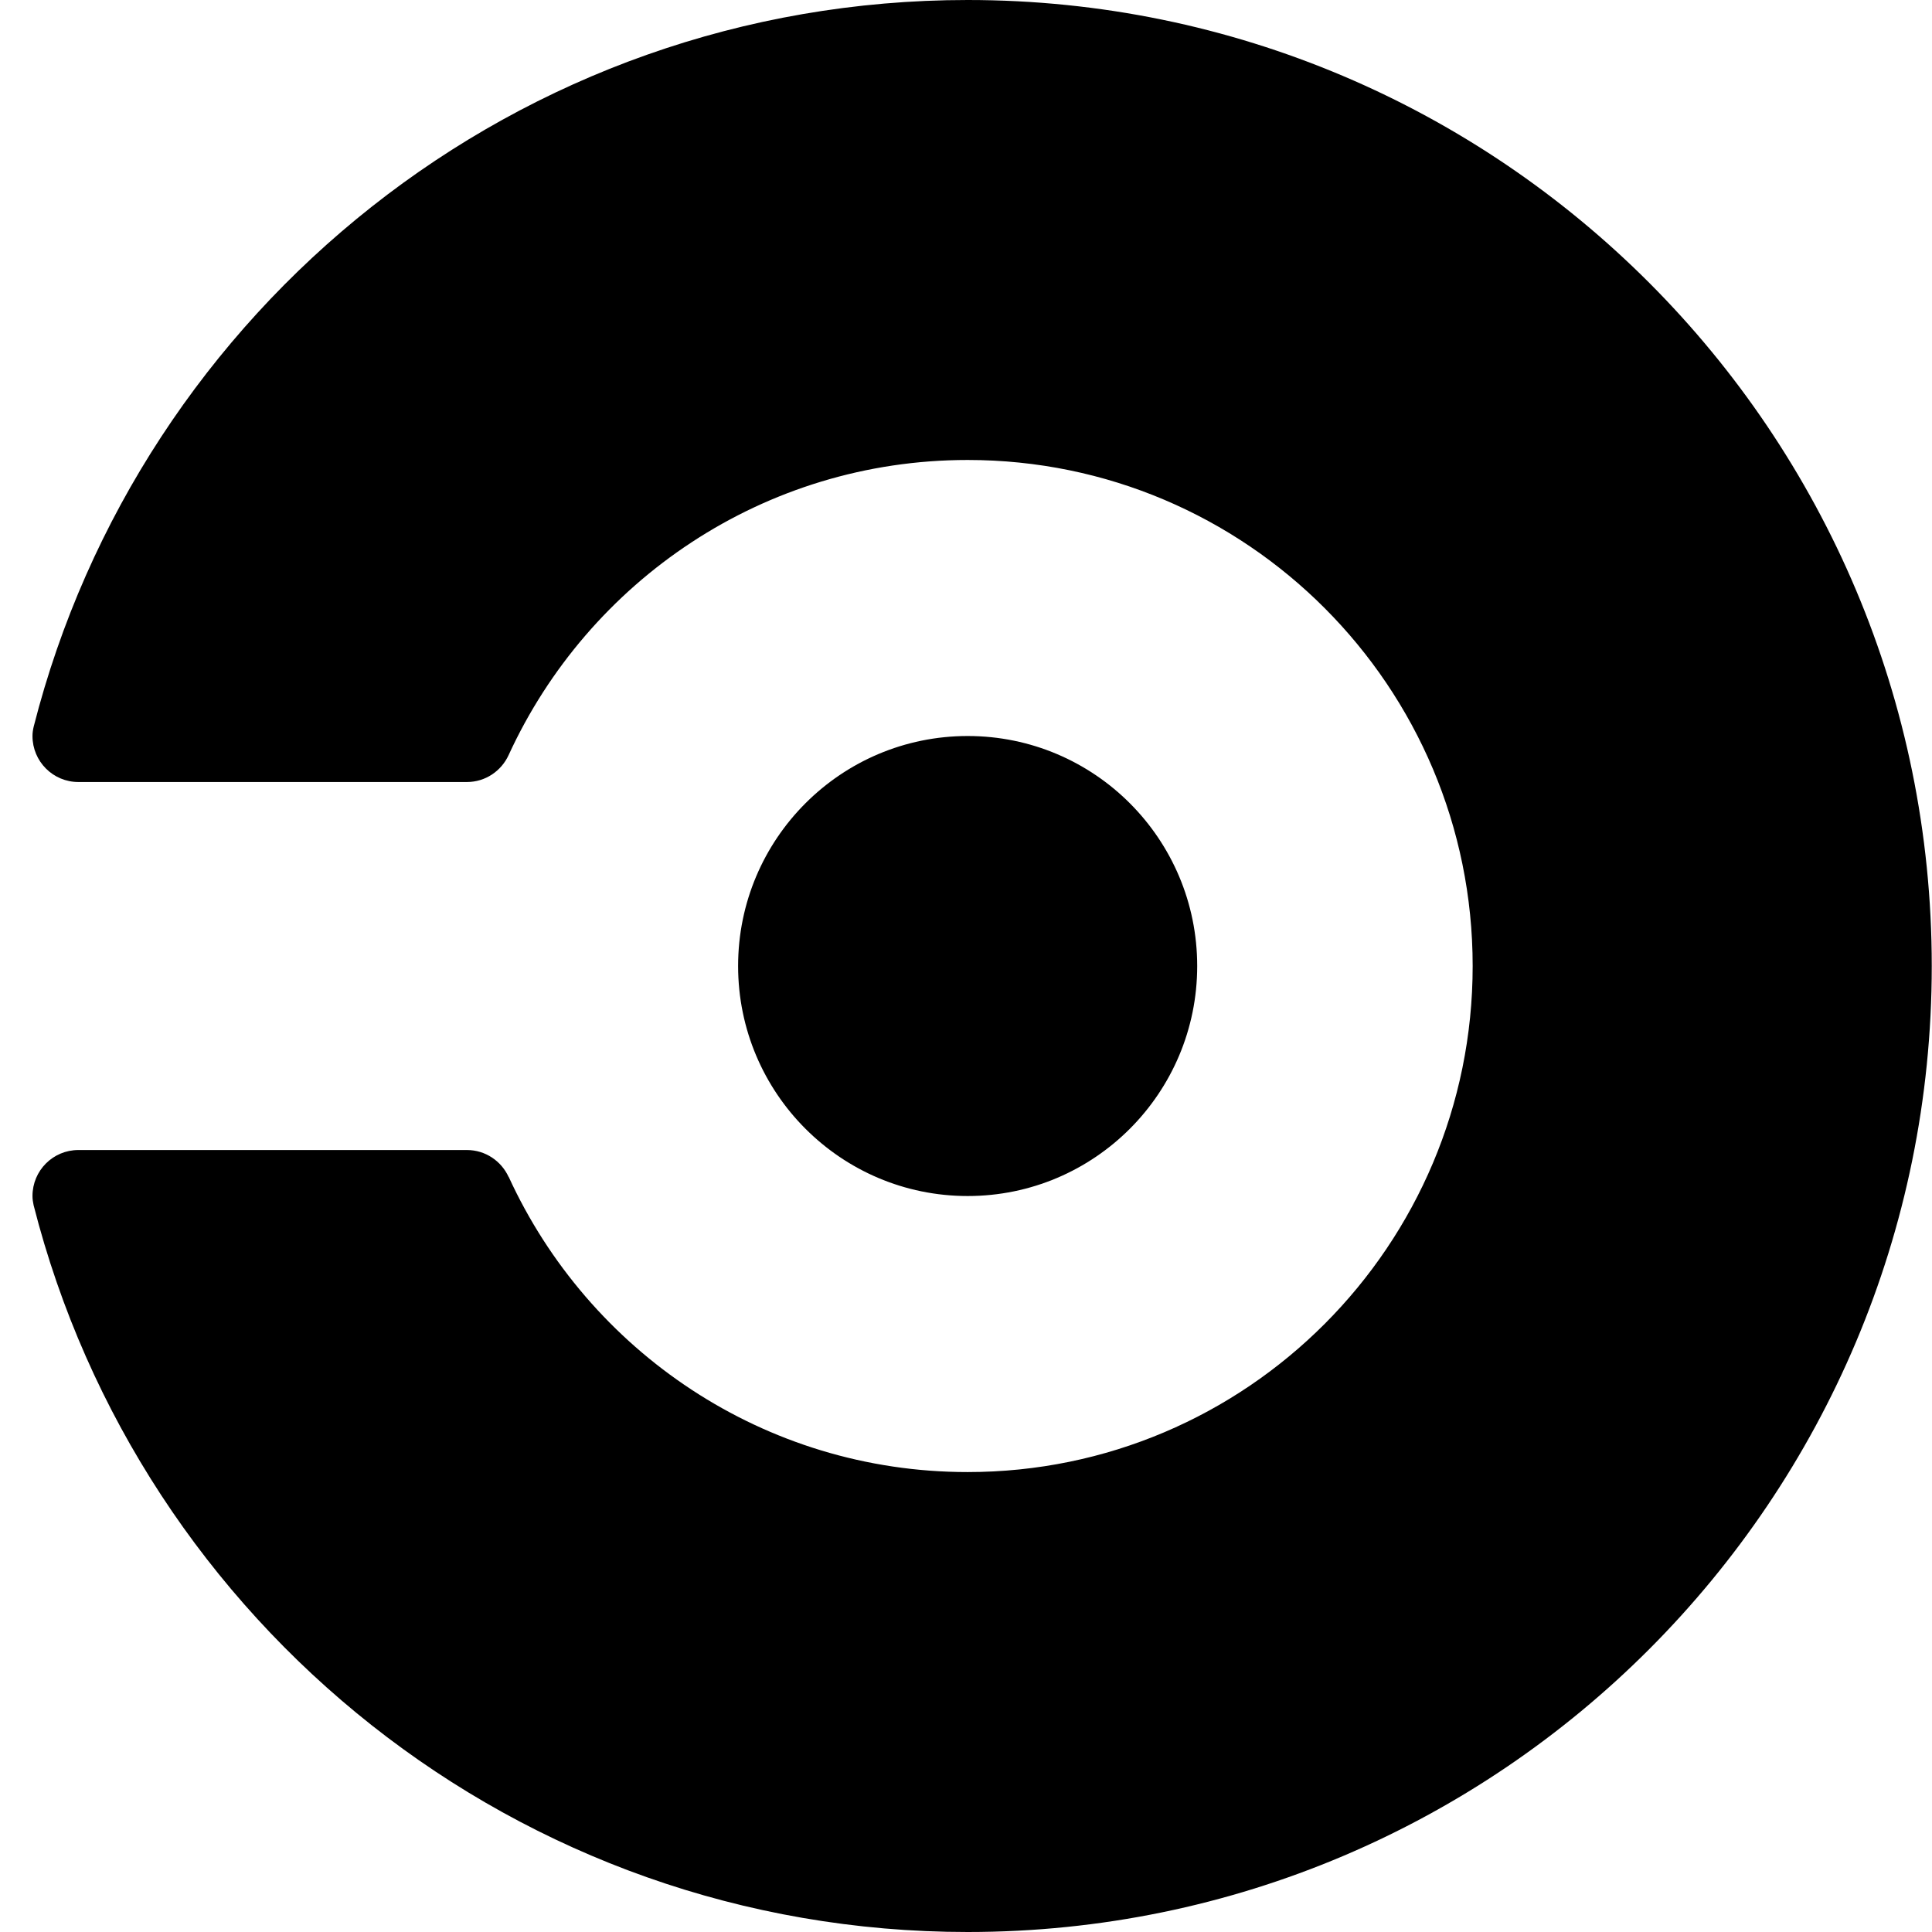 <svg width="48" height="48" viewBox="0 0 48 48" fill="none" xmlns="http://www.w3.org/2000/svg">
<g clip-path="url(#clip0_2787_27608)">
<path fill-rule="evenodd" clip-rule="evenodd" d="M24.042 0C12.861 0 3.477 7.676 0.837 18.053C0.819 18.129 0.807 18.206 0.807 18.286C0.807 18.917 1.317 19.429 1.947 19.429H11.601C12.061 19.429 12.455 19.154 12.636 18.761C14.62 14.435 18.978 11.428 24.042 11.428C30.969 11.428 36.588 17.058 36.588 24C36.588 30.943 30.969 36.573 24.042 36.573C18.978 36.573 14.621 33.565 12.638 29.238L12.636 29.24C12.455 28.847 12.061 28.572 11.601 28.572H1.947C1.317 28.572 0.807 29.082 0.807 29.715C0.807 29.793 0.819 29.868 0.835 29.943C3.475 40.321 12.858 48 24.042 48C37.269 48 47.994 37.253 47.994 24C47.994 10.746 37.269 0 24.042 0ZM18.338 24C18.338 20.845 20.892 18.286 24.042 18.286C27.191 18.286 29.744 20.845 29.744 24C29.744 27.156 27.191 29.715 24.042 29.715C20.892 29.715 18.338 27.156 18.338 24Z" fill="black"/>
</g>
<defs>
<clipPath id="clip0_2787_27608">
<rect width="48" height="48" rx="8" fill="white"/>
</clipPath>
</defs>
</svg>
